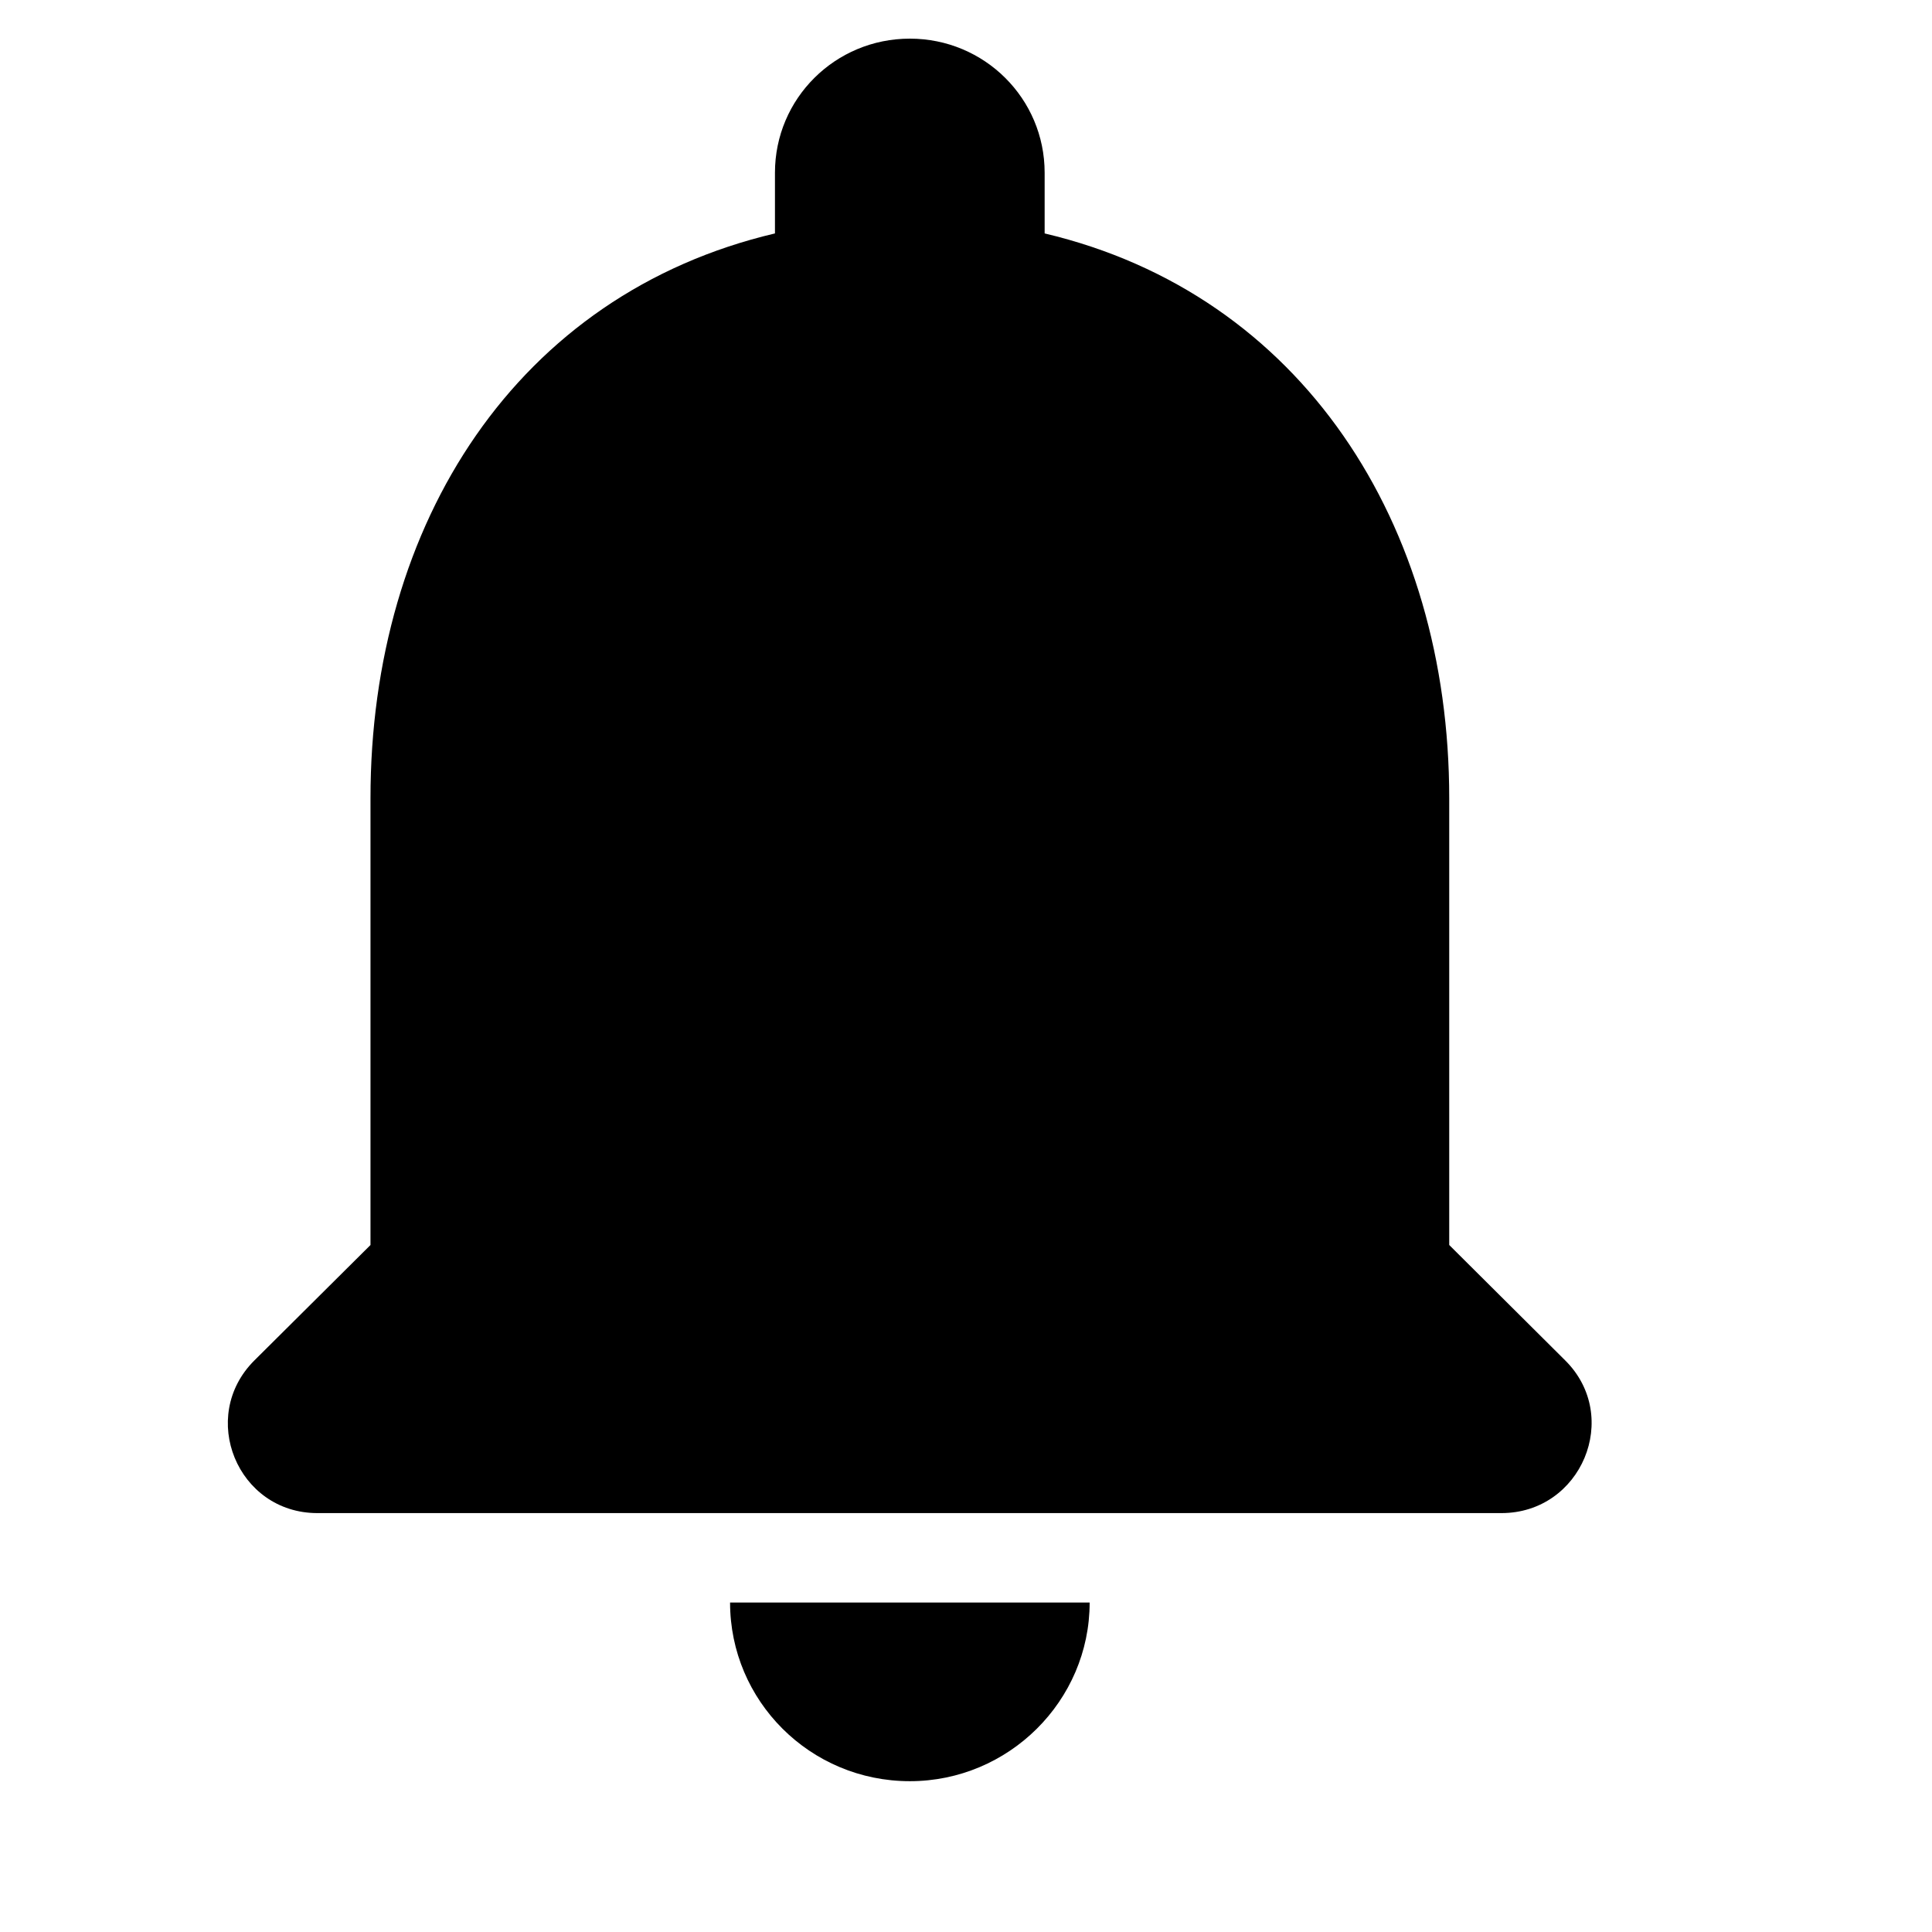 <svg xmlns="http://www.w3.org/2000/svg" width="17" height="17" viewBox="0 0 17 17" fill="none"><rect width="17" height="17" fill="none"/>
<path d="M8.006 15.673C8.876 15.673 9.588 14.966 9.588 14.101H6.424C6.424 14.966 7.128 15.673 8.006 15.673ZM12.752 10.955V7.024C12.752 4.61 11.455 2.589 9.192 2.054V1.52C9.192 0.867 8.662 0.34 8.006 0.34C7.349 0.34 6.819 0.867 6.819 1.52V2.054C4.549 2.589 3.26 4.602 3.26 7.024V10.955L2.239 11.97C1.741 12.465 2.089 13.314 2.793 13.314H13.211C13.915 13.314 14.271 12.465 13.772 11.97L12.752 10.955Z" fill="black"/>
</svg>
